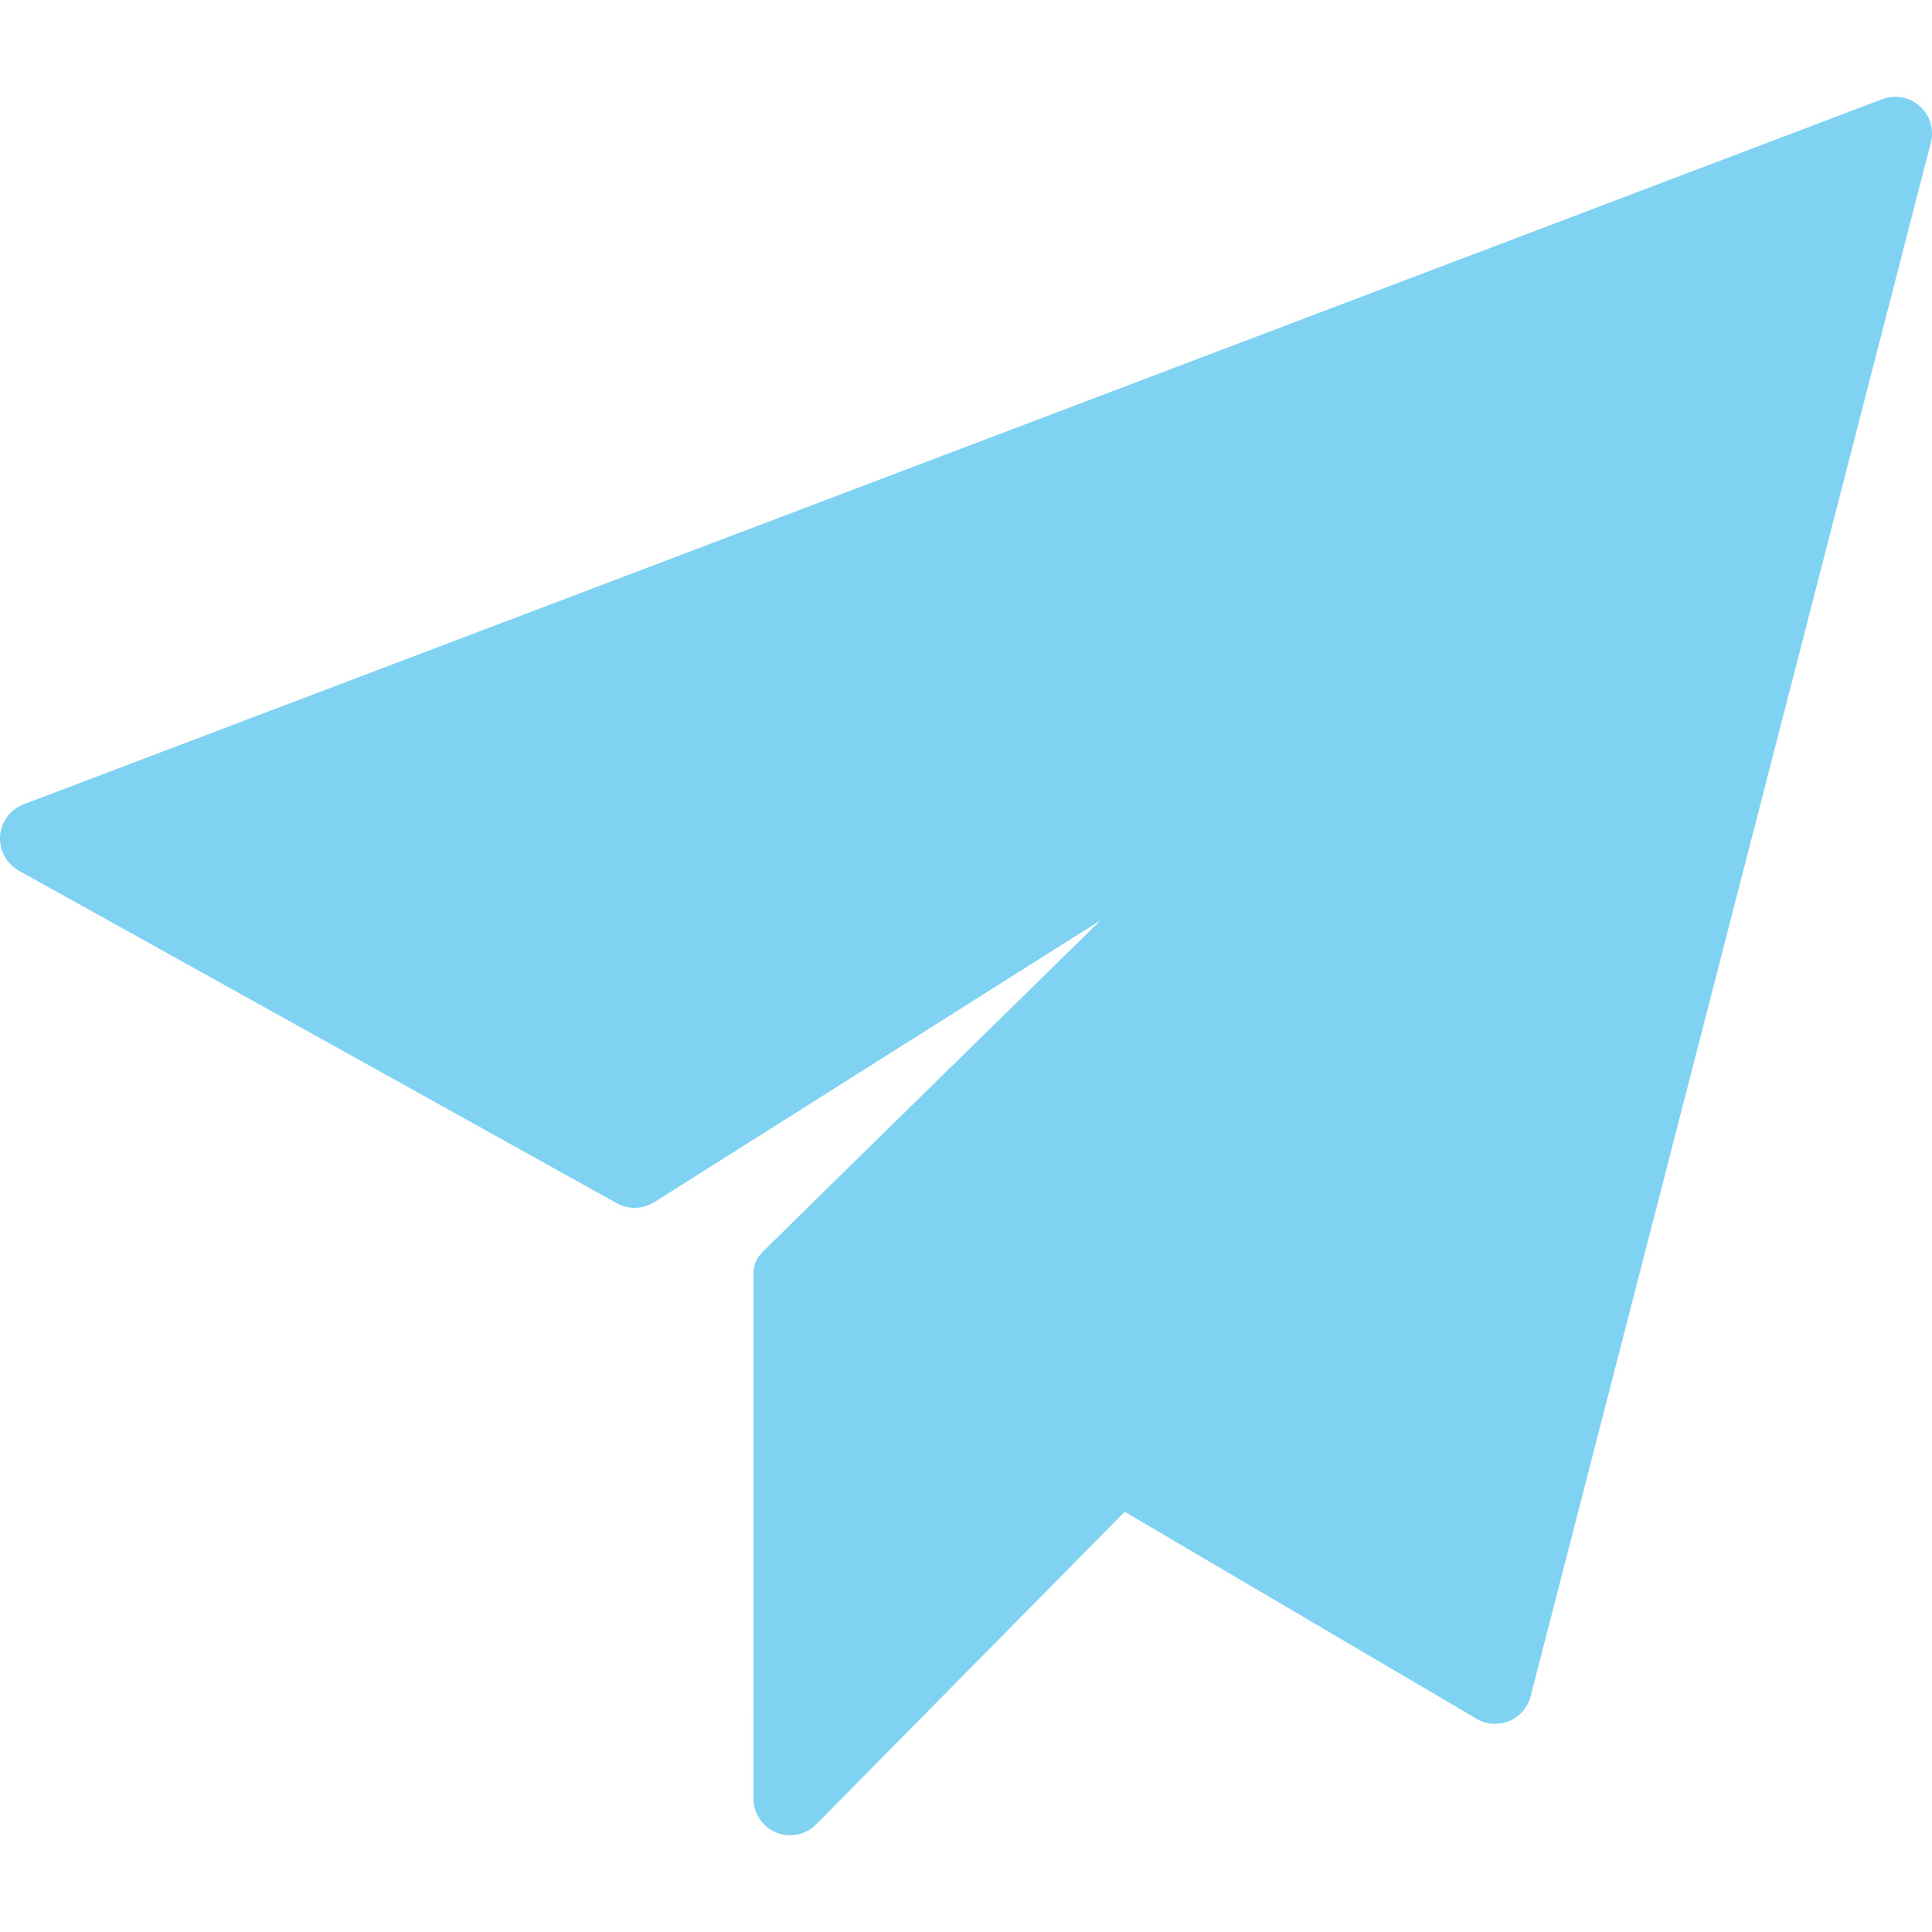 <?xml version="1.0" encoding="iso-8859-1"?>
<!-- Generator: Adobe Illustrator 18.1.1, SVG Export Plug-In . SVG Version: 6.00 Build 0)  -->
<svg version="1.1" id="Capa_1" xmlns="http://www.w3.org/2000/svg" xmlns:xlink="http://www.w3.org/1999/xlink" x="0px" y="0px"
	 viewBox="0 0 612 612" fill="#7fd2f1" style="enable-background:new 0 0 612 612;" xml:space="preserve">
<g>
	<path d="M608.13,33.616c-3.231-2.897-7.807-3.748-11.869-2.208L7.495,254.779c-4.228,1.604-7.138,5.512-7.465,10.021
		c-0.327,4.506,1.989,8.796,5.94,10.994l189.432,105.361c3.709,2.061,8.258,1.937,11.849-0.331l141.442-89.344
		c0,0-103.931,101.845-105.765,103.755s-4.249,3.665-4.249,8.239c0,5.433-0.006,166.203-0.006,166.203
		c-0.021,4.721,2.817,8.99,7.18,10.791c1.436,0.592,2.941,0.88,4.433,0.88c3.049,0,6.045-1.202,8.27-3.456l97.714-98.997
		l111.444,65.56c1.809,1.064,3.845,1.604,5.89,1.604c1.509,0,3.024-0.294,4.454-0.888c3.369-1.399,5.886-4.299,6.795-7.831
		l126.78-492.172C612.714,40.964,611.365,36.508,608.13,33.616z"/>
</g>
<g>
</g>
<g>
</g>
<g>
</g>
<g>
</g>
<g>
</g>
<g>
</g>
<g>
</g>
<g>
</g>
<g>
</g>
<g>
</g>
<g>
</g>
<g>
</g>
<g>
</g>
<g>
</g>
<g>
</g>
</svg>
